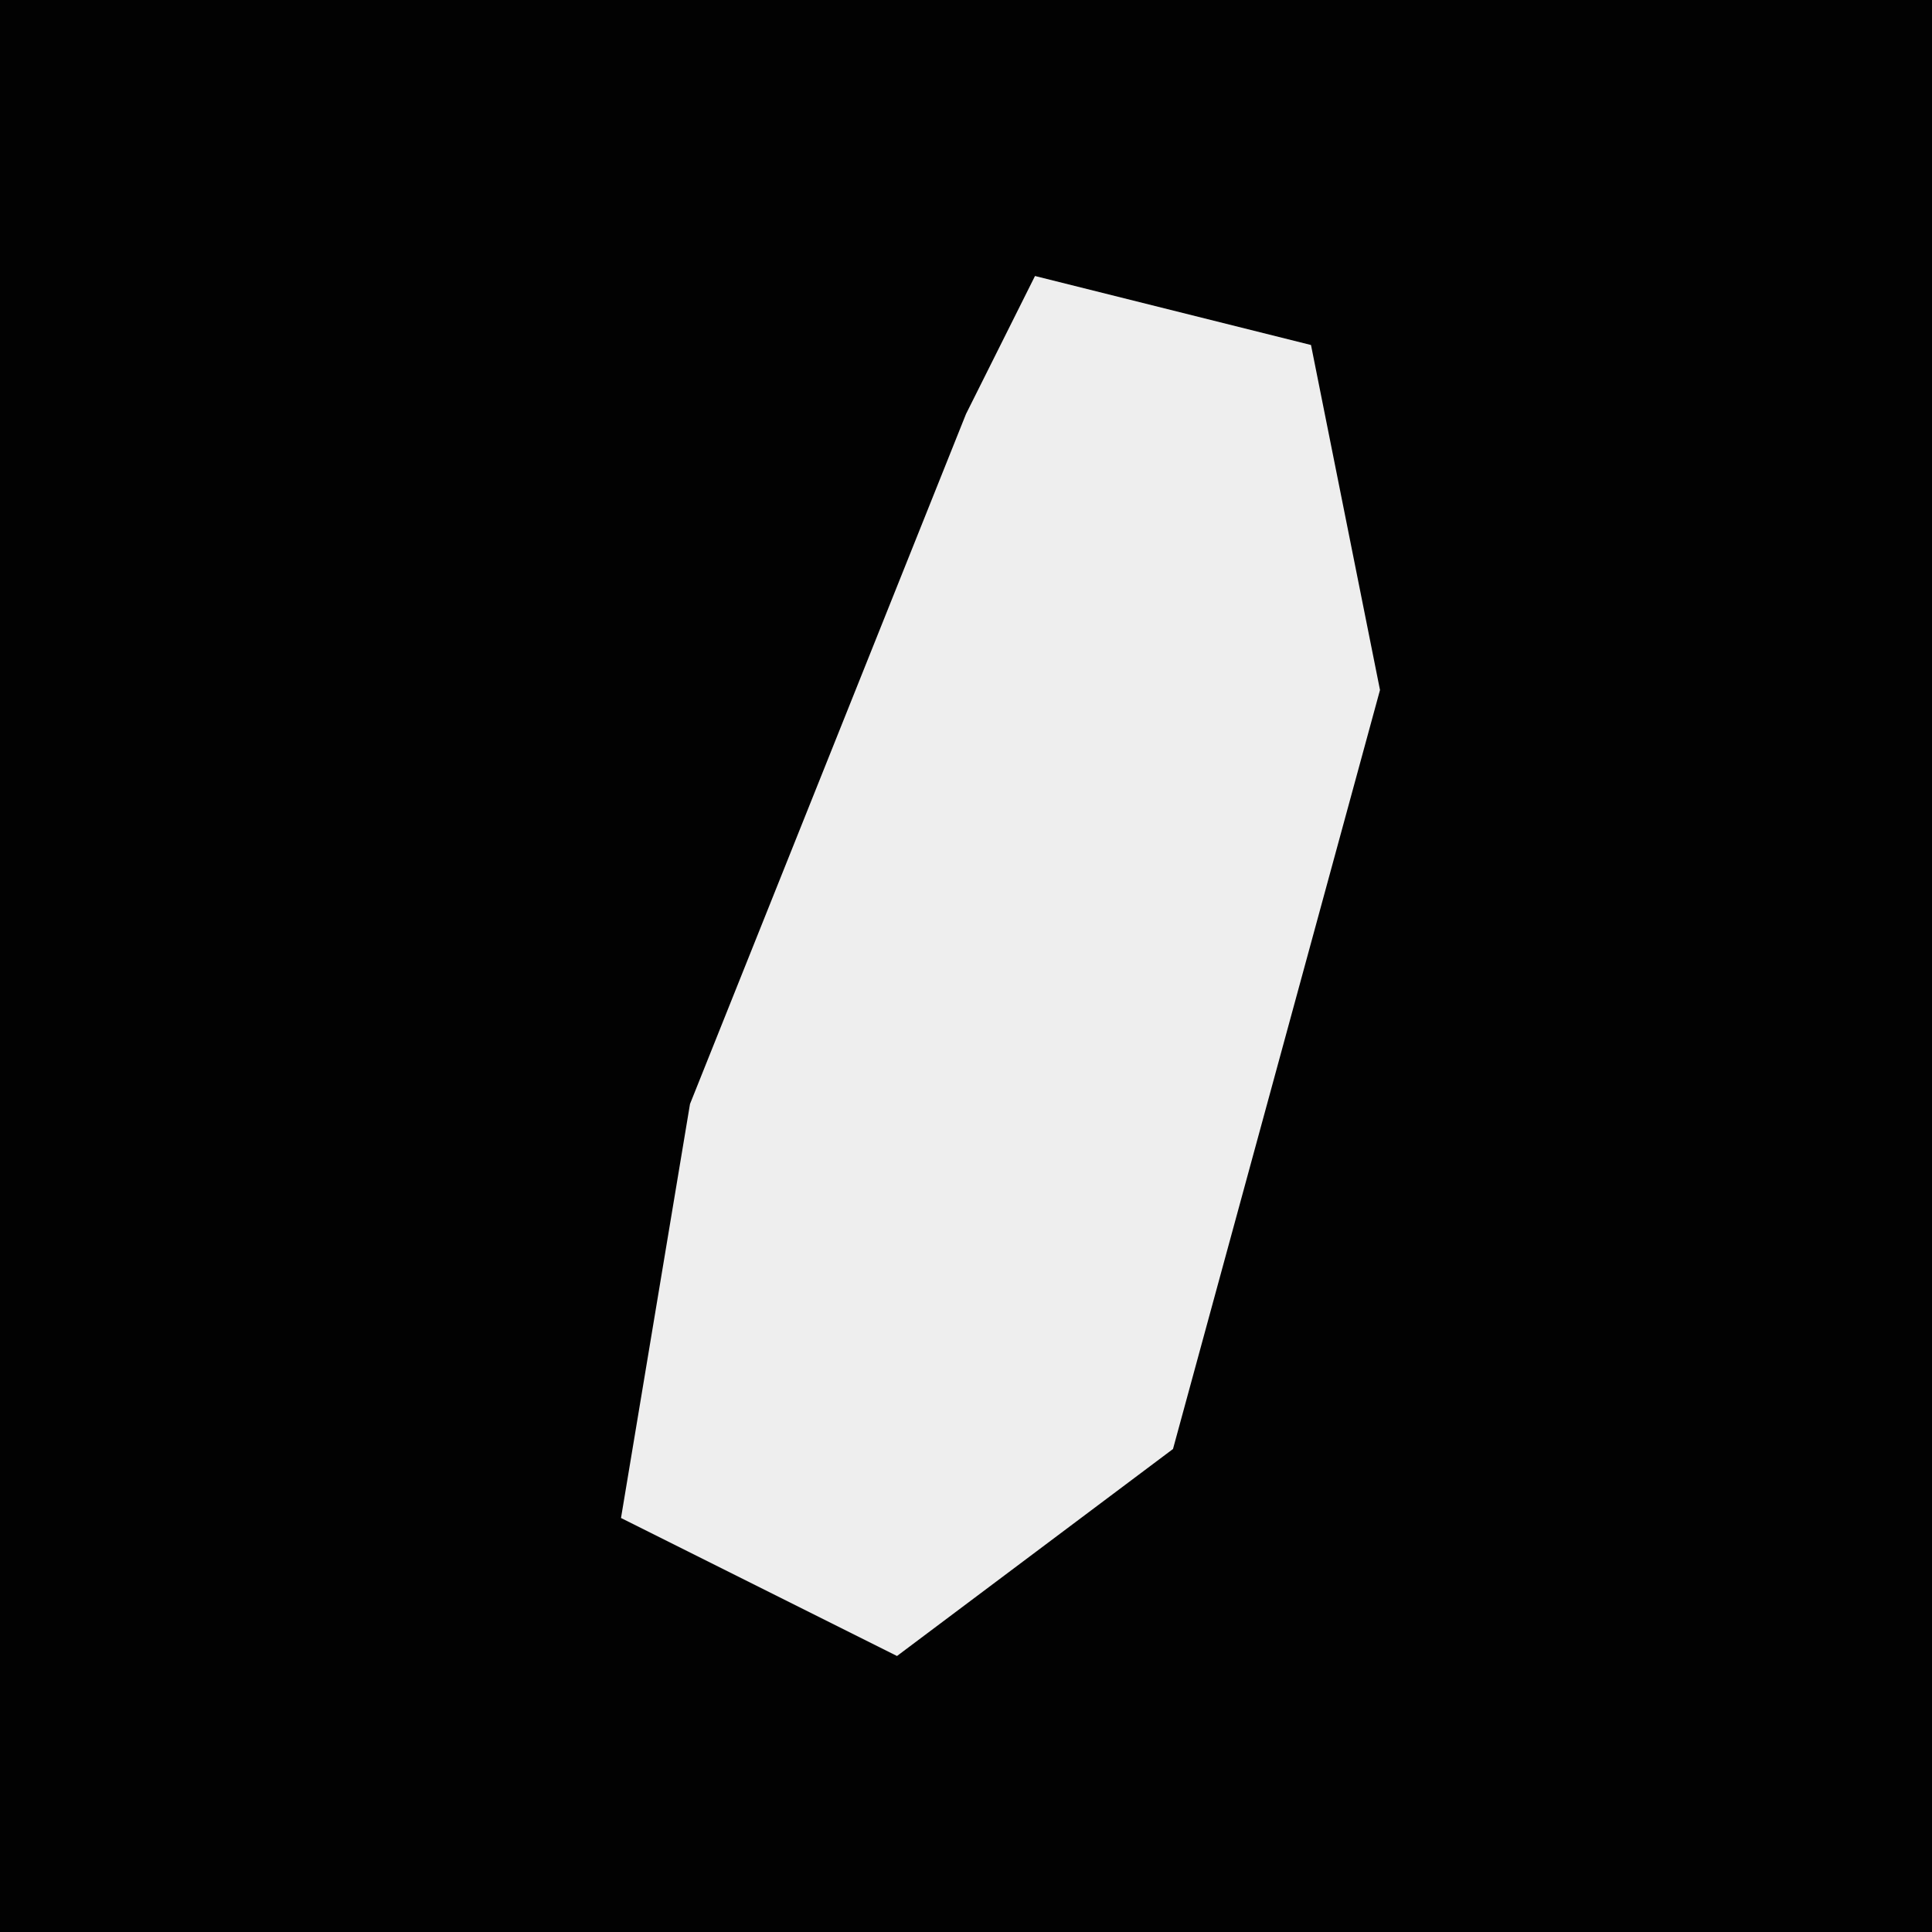 <?xml version="1.0" encoding="UTF-8"?>
<svg version="1.1" xmlns="http://www.w3.org/2000/svg" width="28" height="28">
<path d="M0,0 L28,0 L28,28 L0,28 Z " fill="#020202" transform="translate(0,0)"/>
<path d="M0,0 L4,1 L5,6 L2,17 L-2,20 L-6,18 L-5,12 L-1,2 Z " fill="#EEEEEE" transform="translate(15,4)"/>
</svg>
